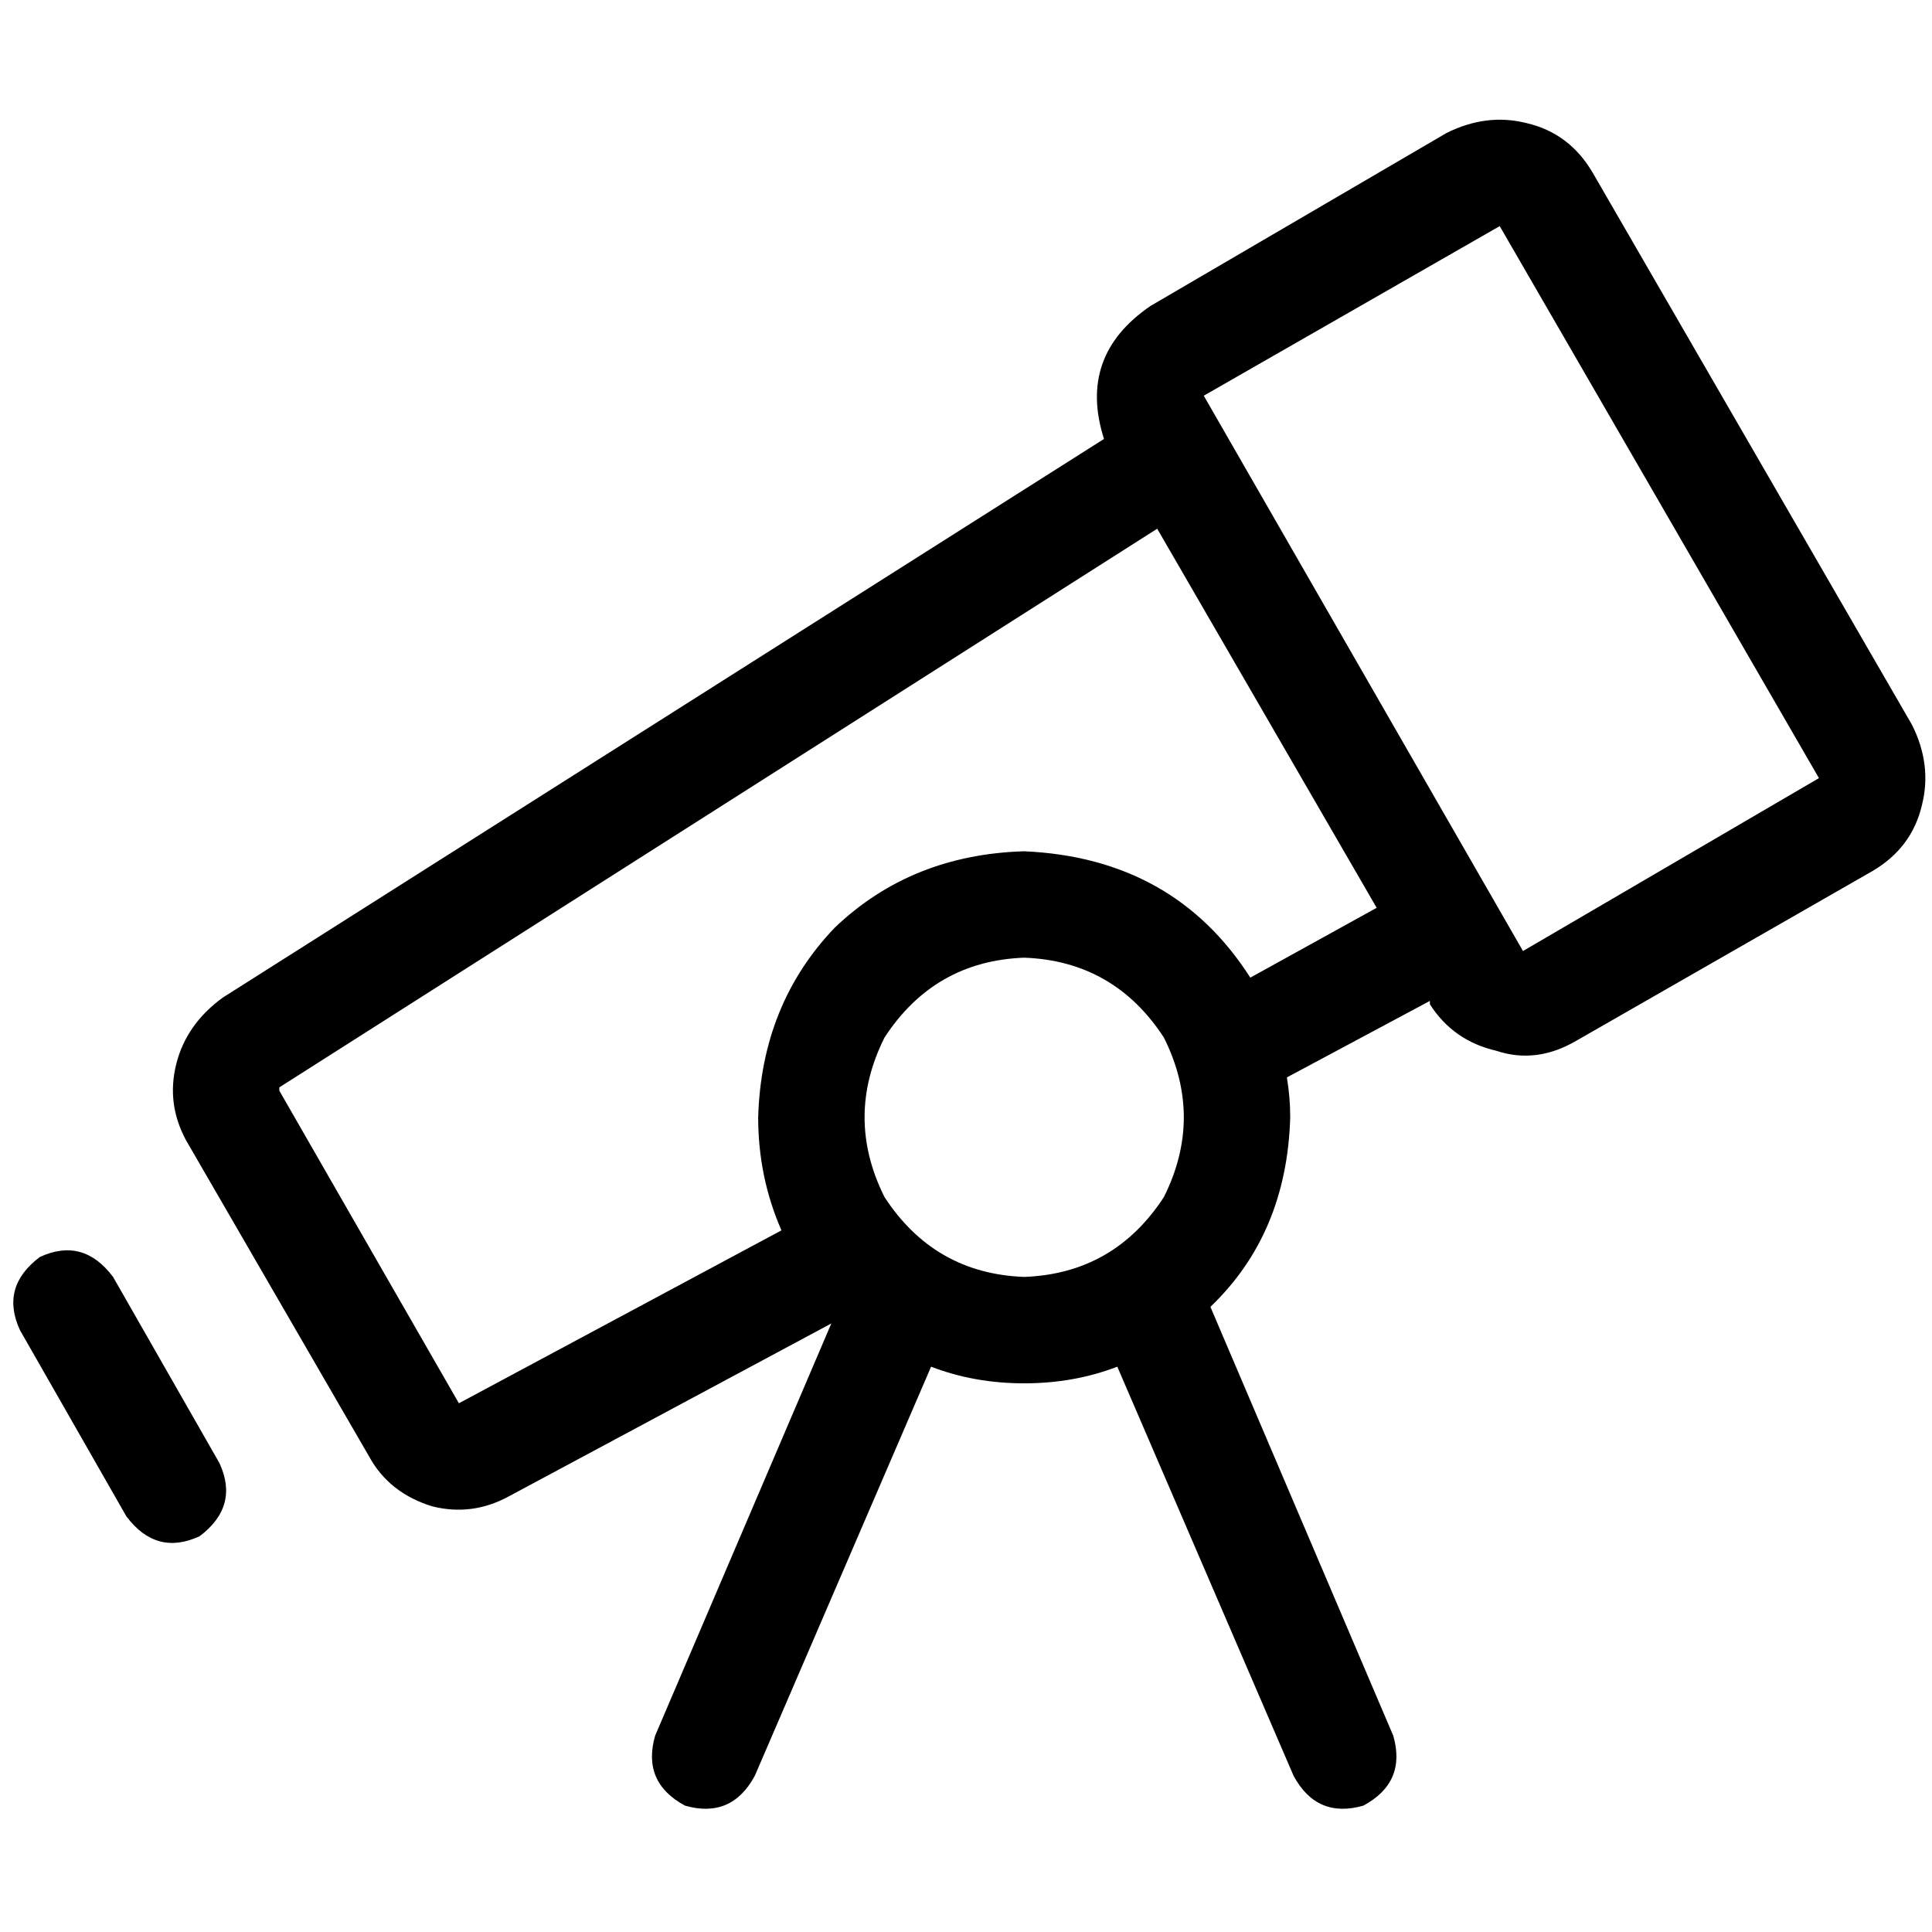 <svg xmlns="http://www.w3.org/2000/svg" viewBox="0 0 512 512">
  <path d="M 397.439 59.924 L 482.038 206.21 L 397.439 59.924 L 482.038 206.21 L 403.608 252.034 L 403.608 252.034 L 319.009 104.867 L 319.009 104.867 L 397.439 59.924 L 397.439 59.924 Z M 306.671 140.117 L 364.833 240.578 L 306.671 140.117 L 364.833 240.578 L 331.346 259.084 L 331.346 259.084 Q 311.077 227.36 271.422 225.597 Q 241.46 226.478 221.191 245.866 Q 201.804 266.134 200.923 296.096 Q 200.923 311.959 207.091 326.059 L 121.611 371.883 L 121.611 371.883 Q 121.611 371.883 121.611 371.883 Q 121.611 371.883 121.611 371.883 Q 121.611 371.883 121.611 371.883 Q 121.611 371.883 121.611 371.883 Q 121.611 371.883 121.611 371.883 Q 121.611 371.883 121.611 371.883 Q 121.611 371.883 121.611 371.883 Q 121.611 371.883 121.611 371.883 Q 121.611 371.883 121.611 371.883 Q 121.611 371.883 121.611 371.883 Q 121.611 371.883 121.611 371.883 L 121.611 371.883 L 121.611 371.883 L 74.024 289.046 L 74.024 289.046 Q 74.024 289.046 74.024 289.046 Q 74.024 288.165 74.024 289.046 Q 74.024 289.046 74.024 289.046 Q 74.024 289.046 74.024 289.046 Q 74.024 288.165 74.024 288.165 Q 74.024 288.165 74.024 288.165 Q 73.143 288.165 74.024 288.165 Q 74.024 288.165 74.024 288.165 Q 74.024 288.165 74.024 288.165 L 74.024 288.165 L 74.024 288.165 L 306.671 140.117 L 306.671 140.117 Z M 378.933 265.253 L 378.933 266.134 L 378.933 265.253 L 378.933 266.134 Q 385.102 275.828 396.558 278.472 Q 407.133 281.997 417.707 275.828 L 496.138 230.885 L 496.138 230.885 Q 506.713 224.716 509.356 213.26 Q 512 202.685 506.713 192.11 L 422.114 45.824 L 422.114 45.824 Q 415.945 35.25 404.489 32.606 Q 393.914 29.962 383.339 35.25 L 304.909 81.074 L 304.909 81.074 Q 285.522 94.293 292.571 116.324 L 59.043 264.372 L 59.043 264.372 Q 49.349 271.422 46.706 281.997 Q 44.062 292.571 49.349 302.265 L 97.818 385.983 L 97.818 385.983 Q 103.105 395.676 114.561 399.201 Q 125.136 401.845 134.83 396.558 L 220.31 350.733 L 220.31 350.733 L 173.604 460.007 L 173.604 460.007 Q 170.079 472.344 181.535 478.513 Q 193.873 482.038 200.041 470.582 L 246.747 362.189 L 246.747 362.189 Q 258.203 366.596 271.422 366.596 Q 284.64 366.596 296.096 362.189 L 342.802 470.582 L 342.802 470.582 Q 348.971 482.038 361.308 478.513 Q 372.764 472.344 369.239 460.007 L 320.771 346.327 L 320.771 346.327 Q 341.04 326.94 341.921 296.096 Q 341.921 290.809 341.04 285.522 L 378.933 265.253 L 378.933 265.253 Z M 271.422 253.797 Q 295.215 254.678 308.434 274.947 Q 319.009 296.096 308.434 317.246 Q 295.215 337.515 271.422 338.396 Q 247.628 337.515 234.41 317.246 Q 223.835 296.096 234.41 274.947 Q 247.628 254.678 271.422 253.797 L 271.422 253.797 Z M 29.962 338.396 Q 22.031 327.821 10.575 333.108 Q 0 341.04 5.287 352.496 L 33.487 401.845 L 33.487 401.845 Q 41.418 412.42 52.874 407.133 Q 63.449 399.201 58.162 387.745 L 29.962 338.396 L 29.962 338.396 Z" />
</svg>